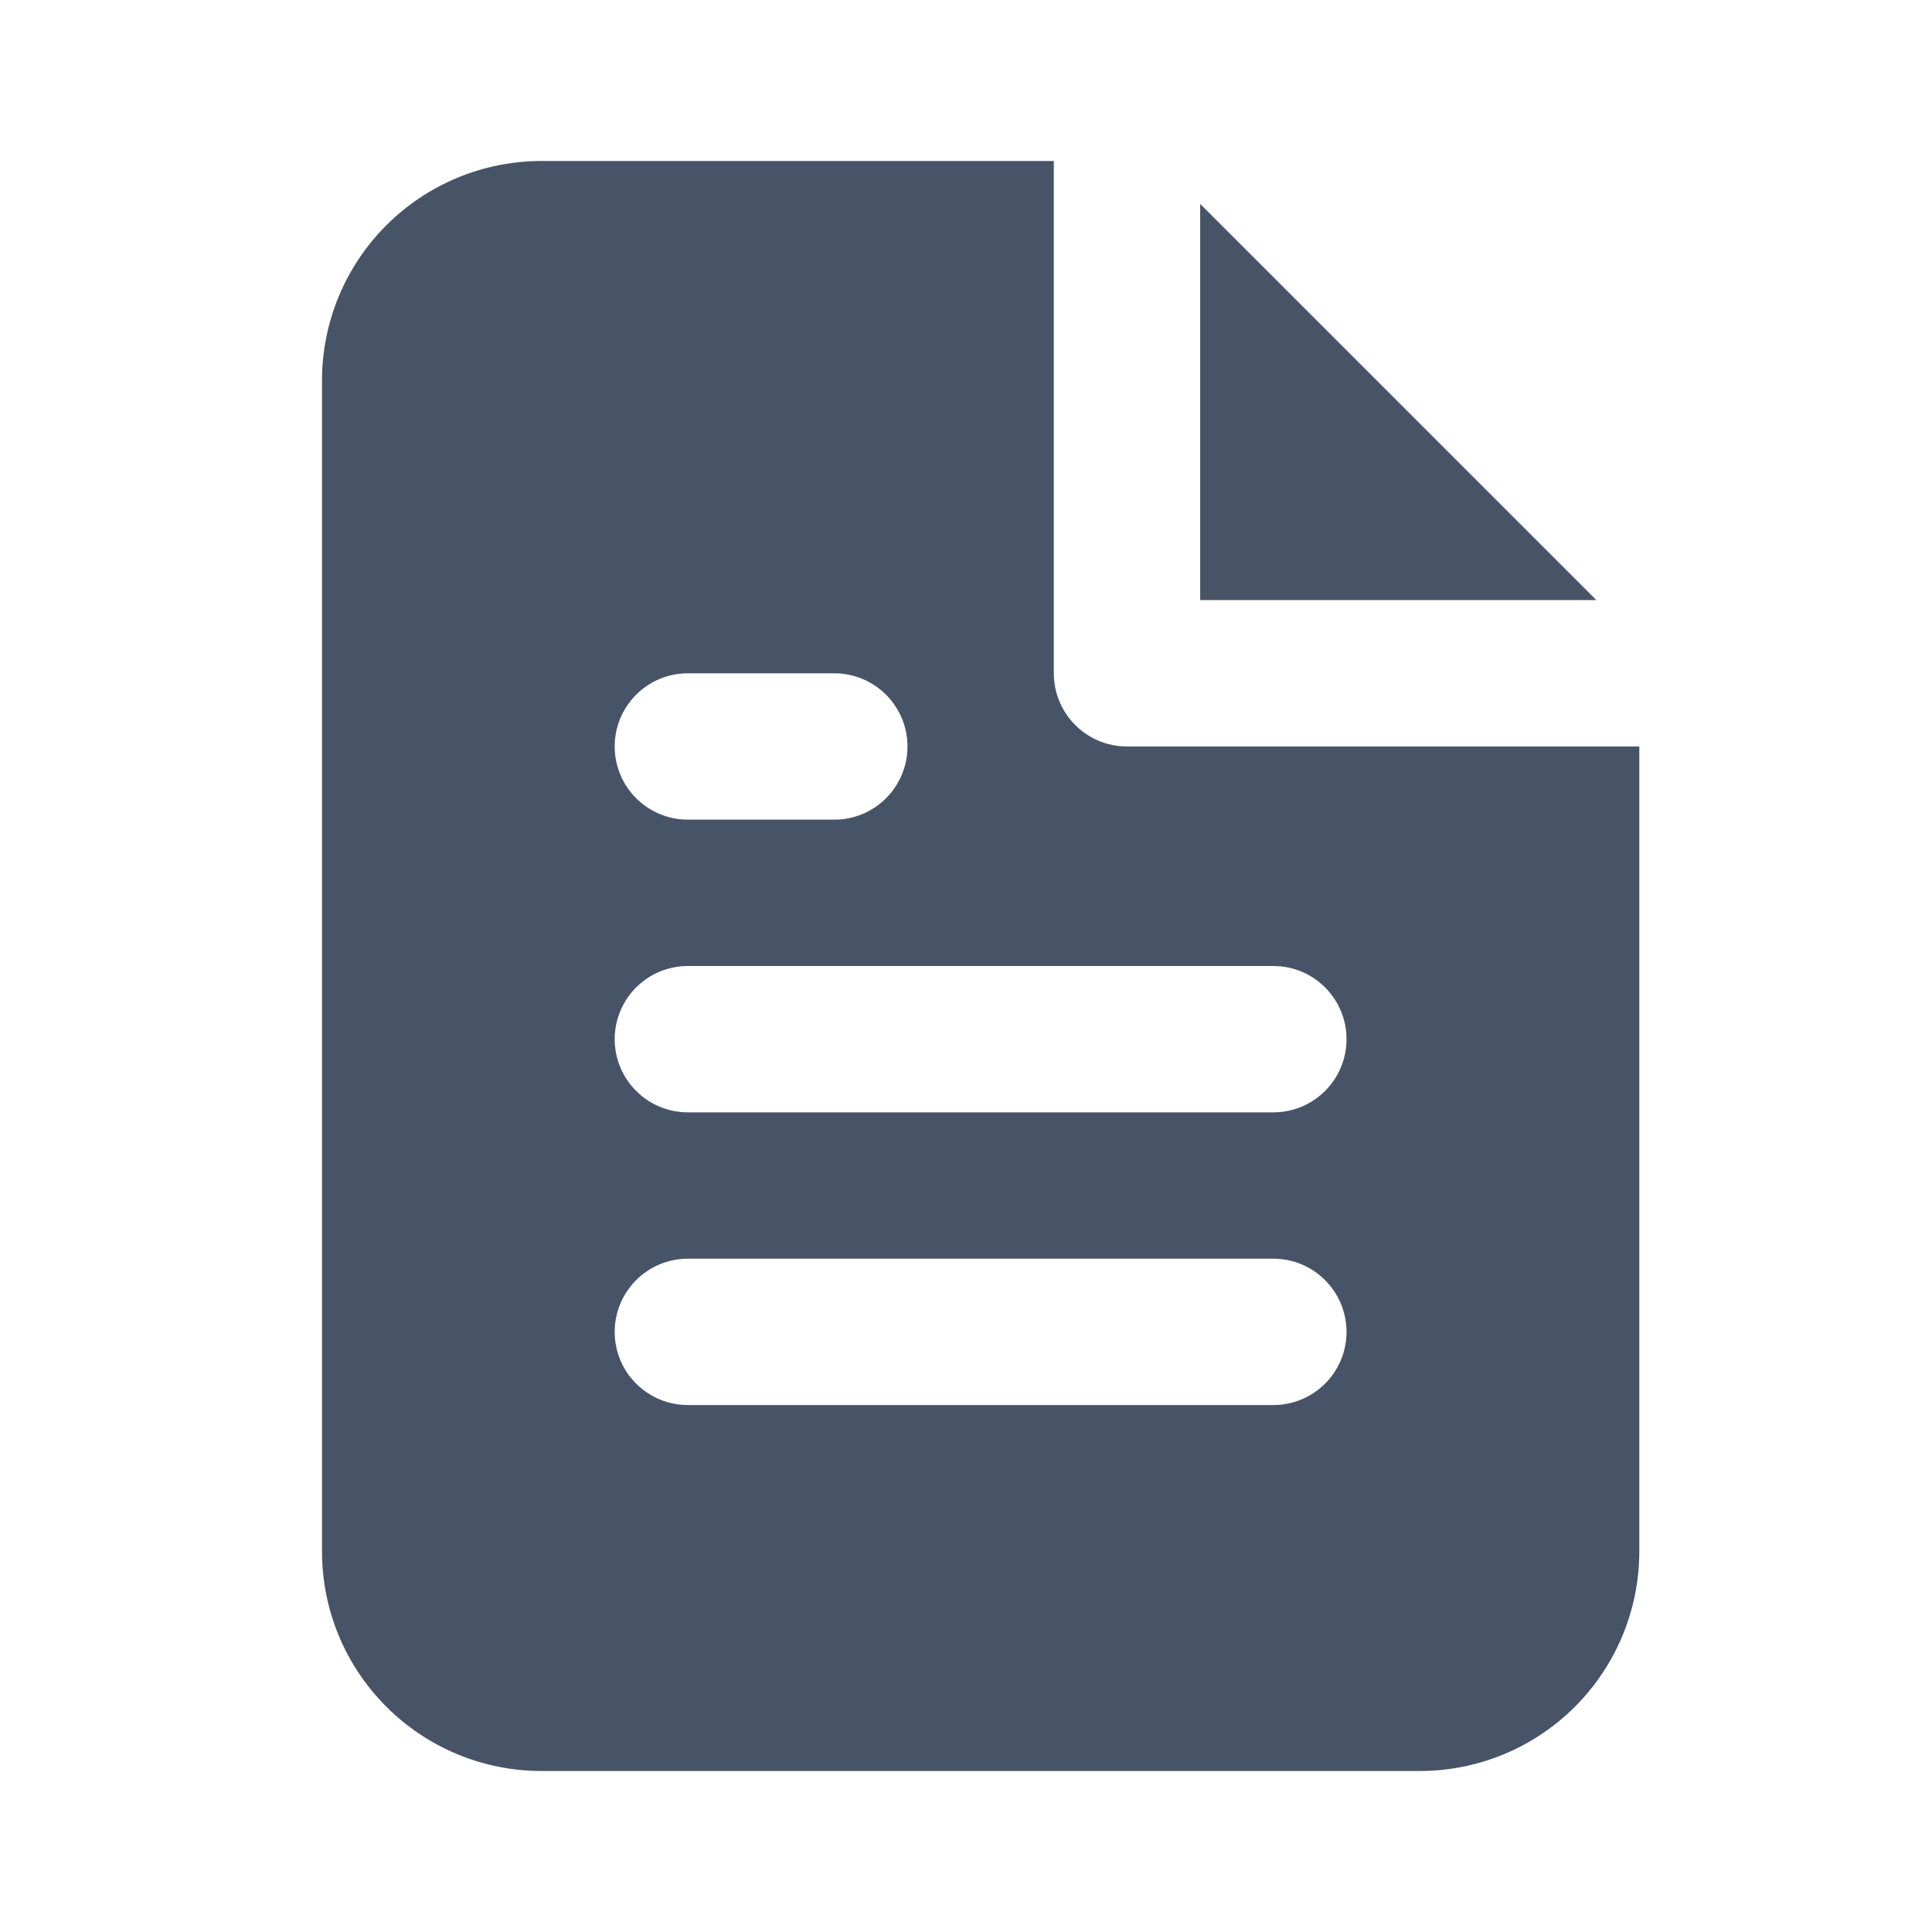 <svg width="24" height="24" viewBox="0 0 24 24" fill="none" xmlns="http://www.w3.org/2000/svg">
<path fill-rule="evenodd" clip-rule="evenodd" d="M13.091 2H6.727C6.004 2 5.31 2.287 4.799 2.799C4.287 3.31 4 4.004 4 4.727V19.273C4 19.996 4.287 20.69 4.799 21.201C5.31 21.713 6.004 22 6.727 22H17.636C18.36 22 19.053 21.713 19.565 21.201C20.076 20.69 20.364 19.996 20.364 19.273V9.273H14C13.498 9.273 13.091 8.866 13.091 8.364V2ZM7.636 12.909C7.636 12.407 8.043 12 8.545 12H15.818C16.32 12 16.727 12.407 16.727 12.909C16.727 13.411 16.32 13.818 15.818 13.818H8.545C8.043 13.818 7.636 13.411 7.636 12.909ZM8.545 15.636C8.043 15.636 7.636 16.043 7.636 16.546C7.636 17.047 8.043 17.454 8.545 17.454H15.818C16.32 17.454 16.727 17.047 16.727 16.546C16.727 16.043 16.32 15.636 15.818 15.636H8.545ZM7.636 9.273C7.636 8.771 8.043 8.364 8.545 8.364H10.364C10.866 8.364 11.273 8.771 11.273 9.273C11.273 9.775 10.866 10.182 10.364 10.182H8.545C8.043 10.182 7.636 9.775 7.636 9.273Z" fill="#475467"/>
<path d="M19.831 7.455H14.909V2.533L19.831 7.455Z" fill="#475467"/>
</svg>

